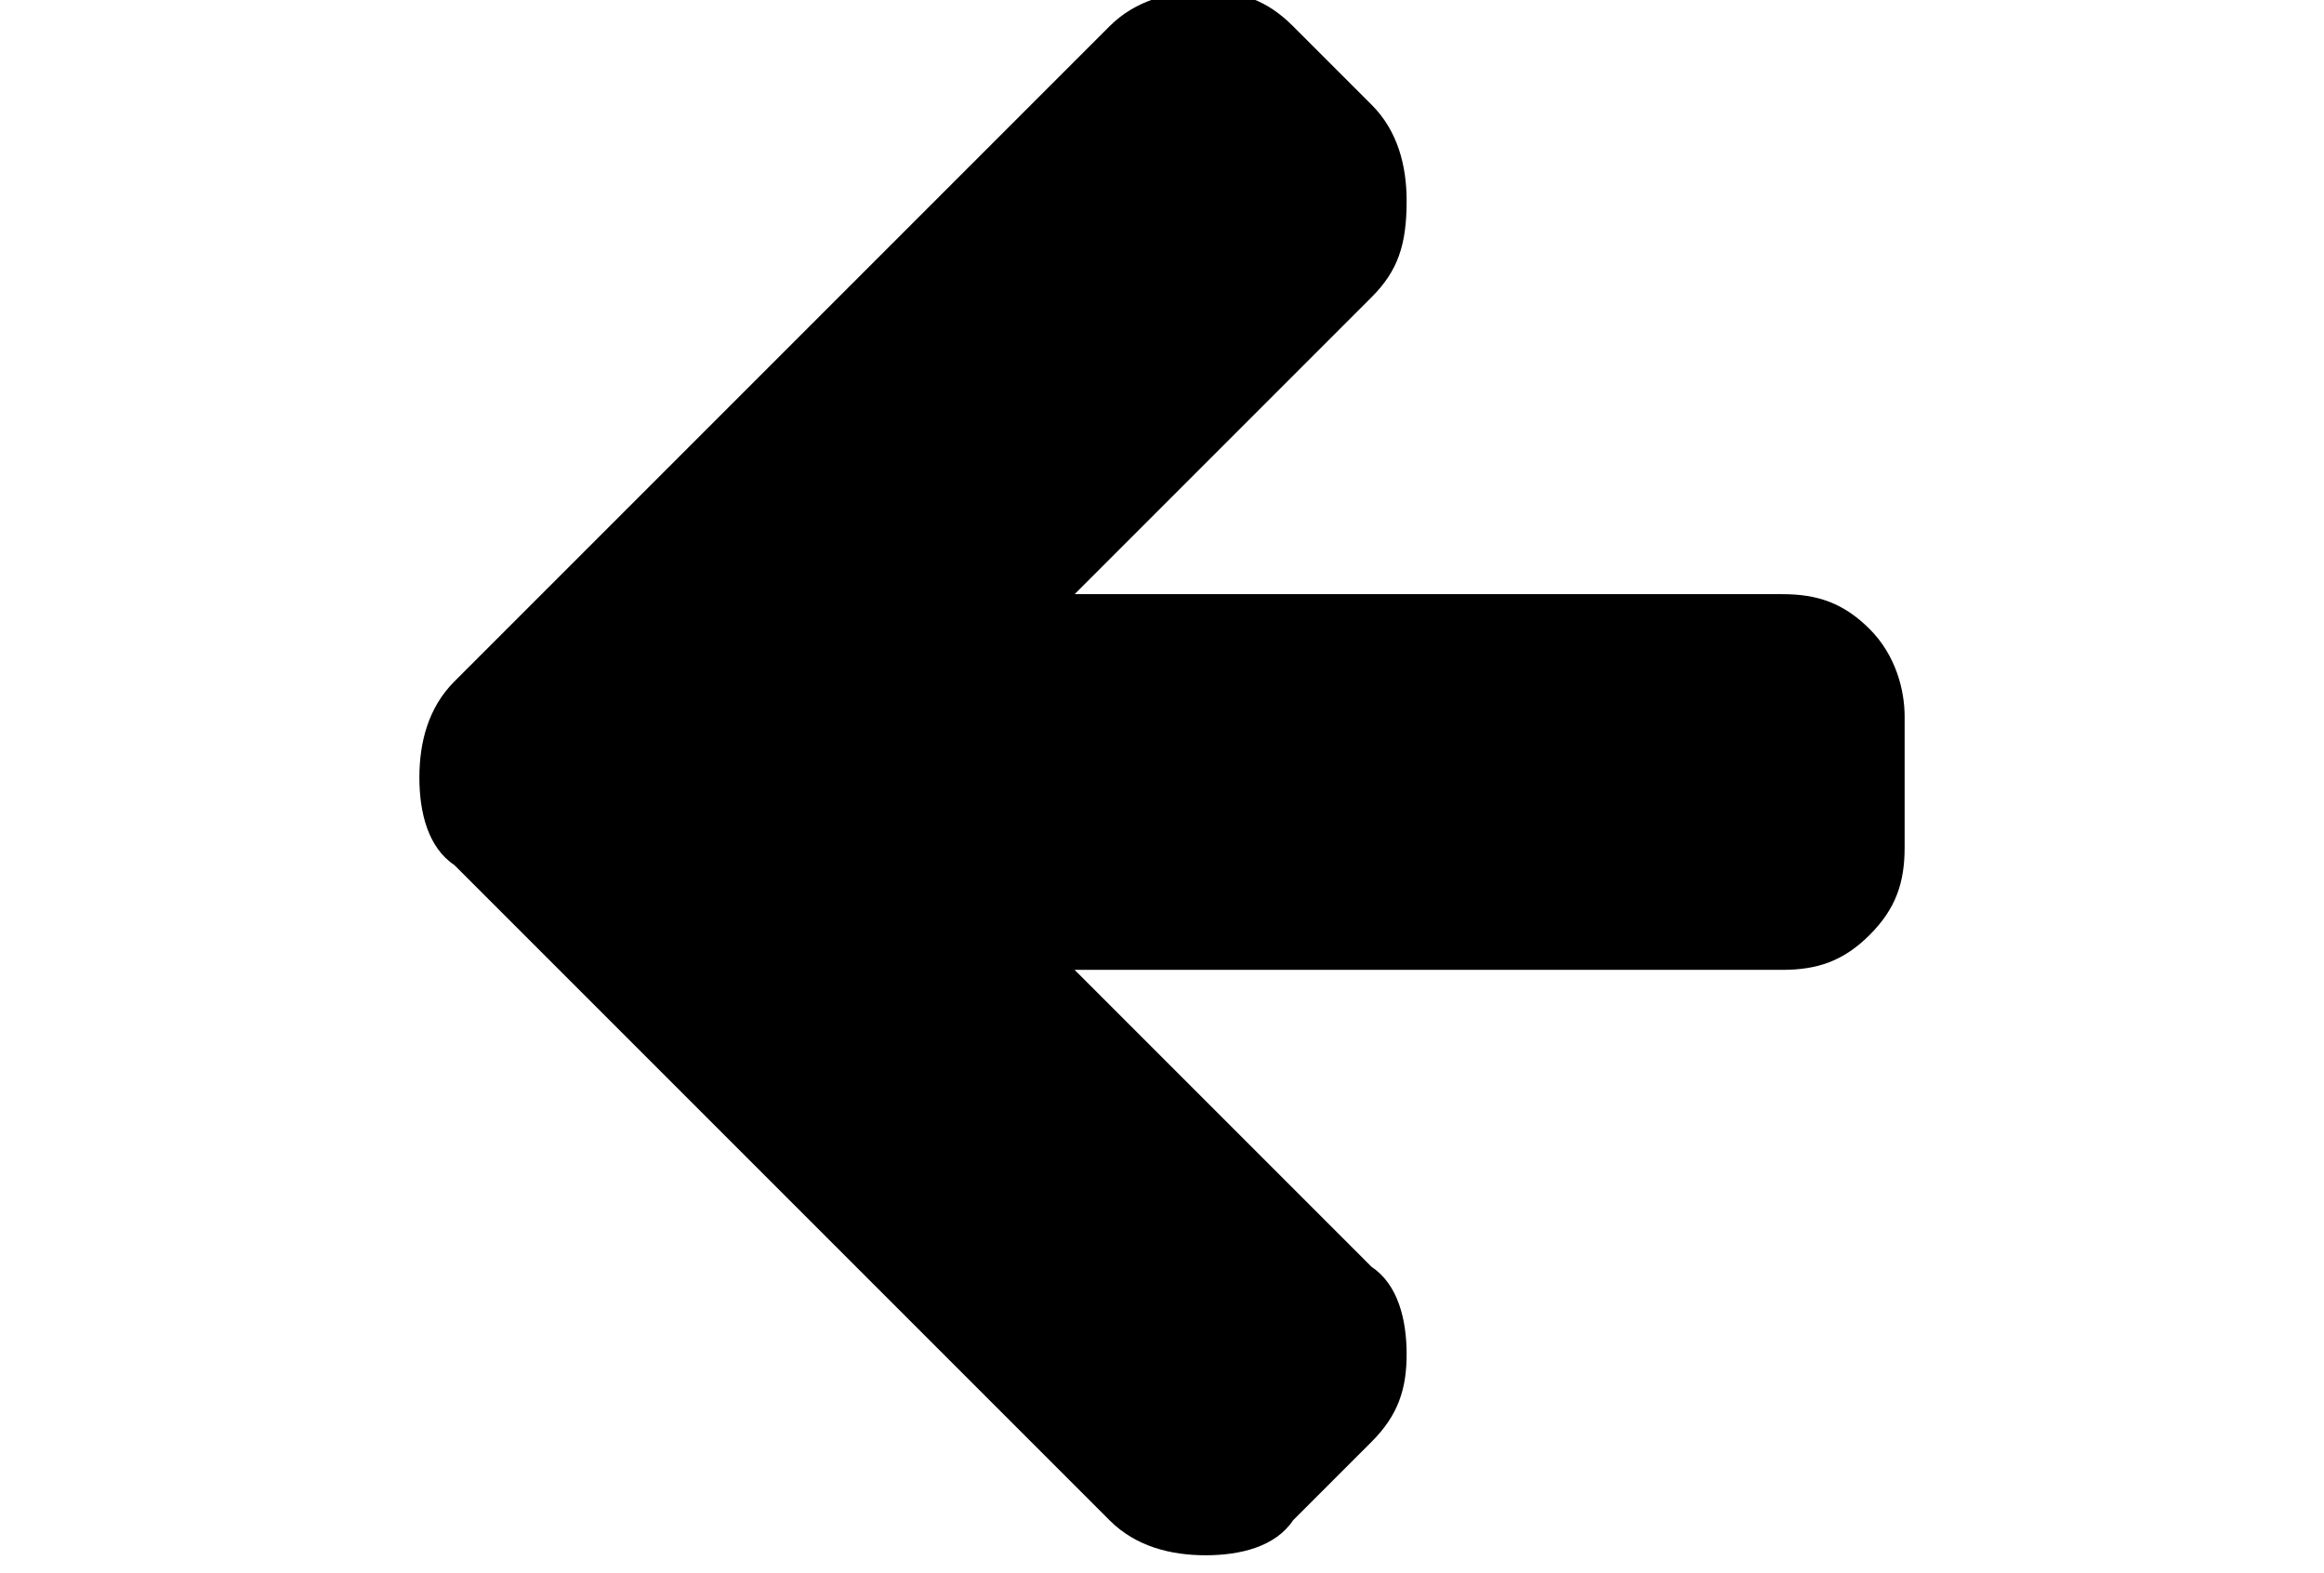 <?xml version="1.0" encoding="utf-8"?>
<!-- Generator: Adobe Illustrator 18.0.0, SVG Export Plug-In . SVG Version: 6.00 Build 0)  -->
<!DOCTYPE svg PUBLIC "-//W3C//DTD SVG 1.1//EN" "http://www.w3.org/Graphics/SVG/1.1/DTD/svg11.dtd">
<svg version="1.1" id="Capa_1" xmlns="http://www.w3.org/2000/svg" xmlns:xlink="http://www.w3.org/1999/xlink" x="0px" y="0px"
	 viewBox="94.7 64 26.6 18" enable-background="new 94.7 64 26.6 18" xml:space="preserve">
<path d="M116.1,71.2c-0.3-0.3-0.6-0.4-1-0.4H107l3.4-3.4c0.3-0.3,0.4-0.6,0.4-1.1c0-0.4-0.1-0.8-0.4-1.1l-0.9-0.9
	c-0.3-0.3-0.6-0.4-1-0.4c-0.4,0-0.8,0.1-1.1,0.4l-7.5,7.5c-0.3,0.3-0.4,0.7-0.4,1.1c0,0.4,0.1,0.8,0.4,1l7.5,7.5
	c0.3,0.3,0.7,0.4,1.1,0.4c0.4,0,0.8-0.1,1-0.4l0.9-0.9c0.3-0.3,0.4-0.6,0.4-1c0-0.4-0.1-0.8-0.4-1l-3.4-3.4h8.1c0.4,0,0.7-0.1,1-0.4
	c0.3-0.3,0.4-0.6,0.4-1v-1.5C116.5,71.9,116.4,71.5,116.1,71.2z"/>
</svg>

